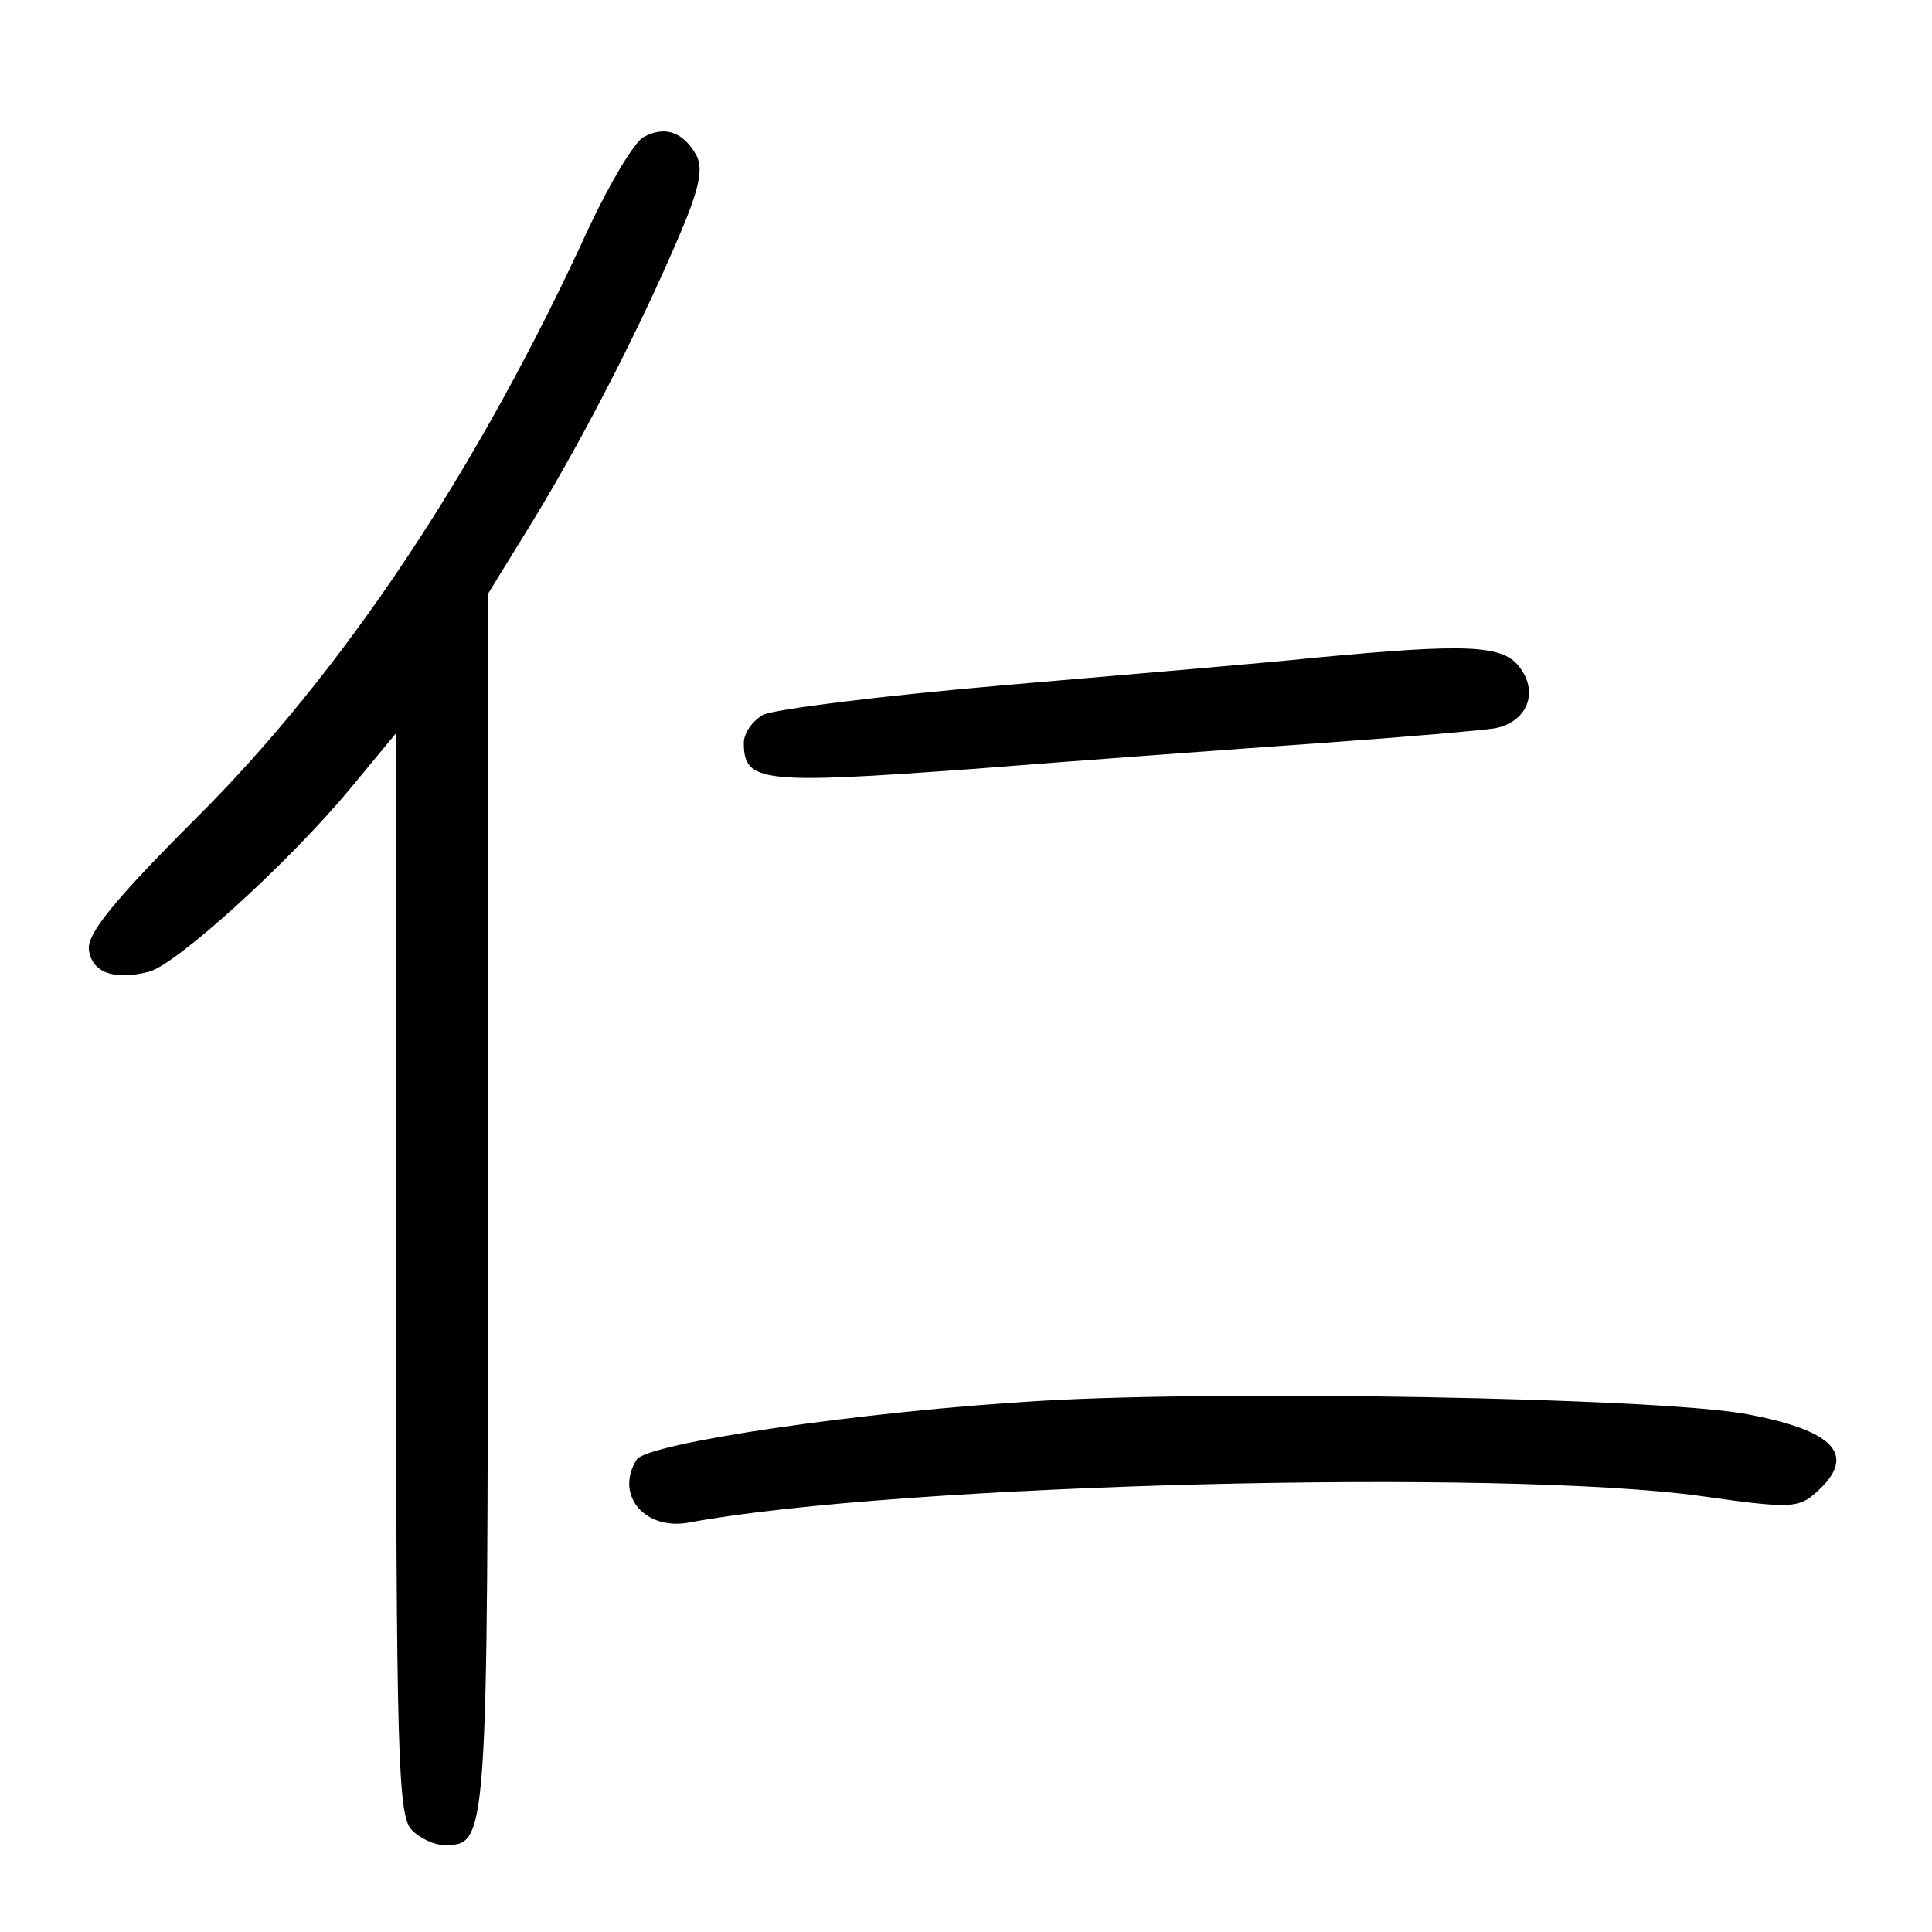 <?xml version="1.0"?>
<svg xmlns="http://www.w3.org/2000/svg" height="200pt" preserveAspectRatio="xMidYMid meet" viewBox="0 0 200 200" width="200pt">
  <g transform="matrix(.1 0 0 -.1 0 200)">
    <path d="m666 1858c-10-6-35-48-57-95-114-249-254-459-407-611-85-85-112-119-110-135 3-24 26-32 62-23 28 7 144 112 208 189l48 58v-560c0-495 2-561 16-575 8-9 24-16 33-16 46 0 46-5 46 664v631l48 78c54 89 112 203 151 295 20 47 24 67 17 81-14 25-33 31-55 19z"/>
    <path d="m1360 1319c-47-5-189-17-317-28s-241-25-253-31c-11-6-20-19-20-29 0-41 18-43 237-27 114 9 278 21 363 27s165 13 177 15c33 6 46 36 27 62-17 25-55 26-214 11z"/>
    <path d="m1080 550c-189-11-410-44-421-61-23-37 9-74 55-65 215 40 844 56 1049 27 91-13 99-12 117 4 44 39 19 65-77 82-99 16-531 24-723 13z"/>
  </g>
</svg>
